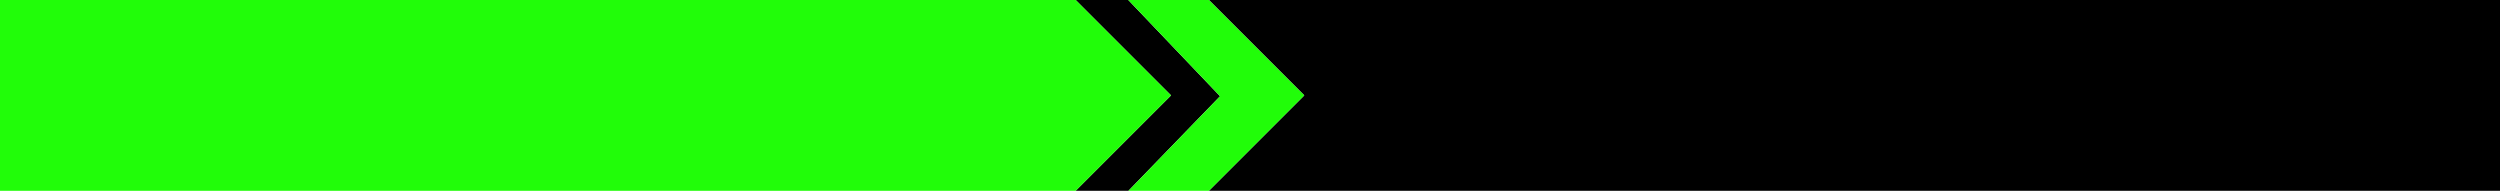 <?xml version="1.0" encoding="UTF-8" standalone="no"?>
<svg xmlns:xlink="http://www.w3.org/1999/xlink" height="58.0px" width="760.0px" xmlns="http://www.w3.org/2000/svg">
  <g transform="matrix(1.0, 0.0, 0.0, 1.0, 0.0, 0.0)">
    <path d="M367.5 0.0 L760.0 0.0 760.0 58.0 367.5 58.0 396.5 29.0 367.5 0.0 M343.05 58.0 L327.0 58.0 355.0 30.0 356.0 29.0 355.0 28.0 327.0 0.0 343.0 0.0 370.9 29.25 343.05 58.0" fill="#000000" fill-rule="evenodd" stroke="none"/>
    <path d="M367.5 58.0 L343.05 58.0 370.9 29.25 343.0 0.0 367.5 0.0 396.5 29.0 367.5 58.0 M327.0 58.0 L0.0 58.0 0.0 0.0 327.0 0.0 355.0 28.0 356.0 29.0 355.0 30.0 327.0 58.0" fill="#21fd09" fill-rule="evenodd" stroke="none"/>
  </g>
</svg>
